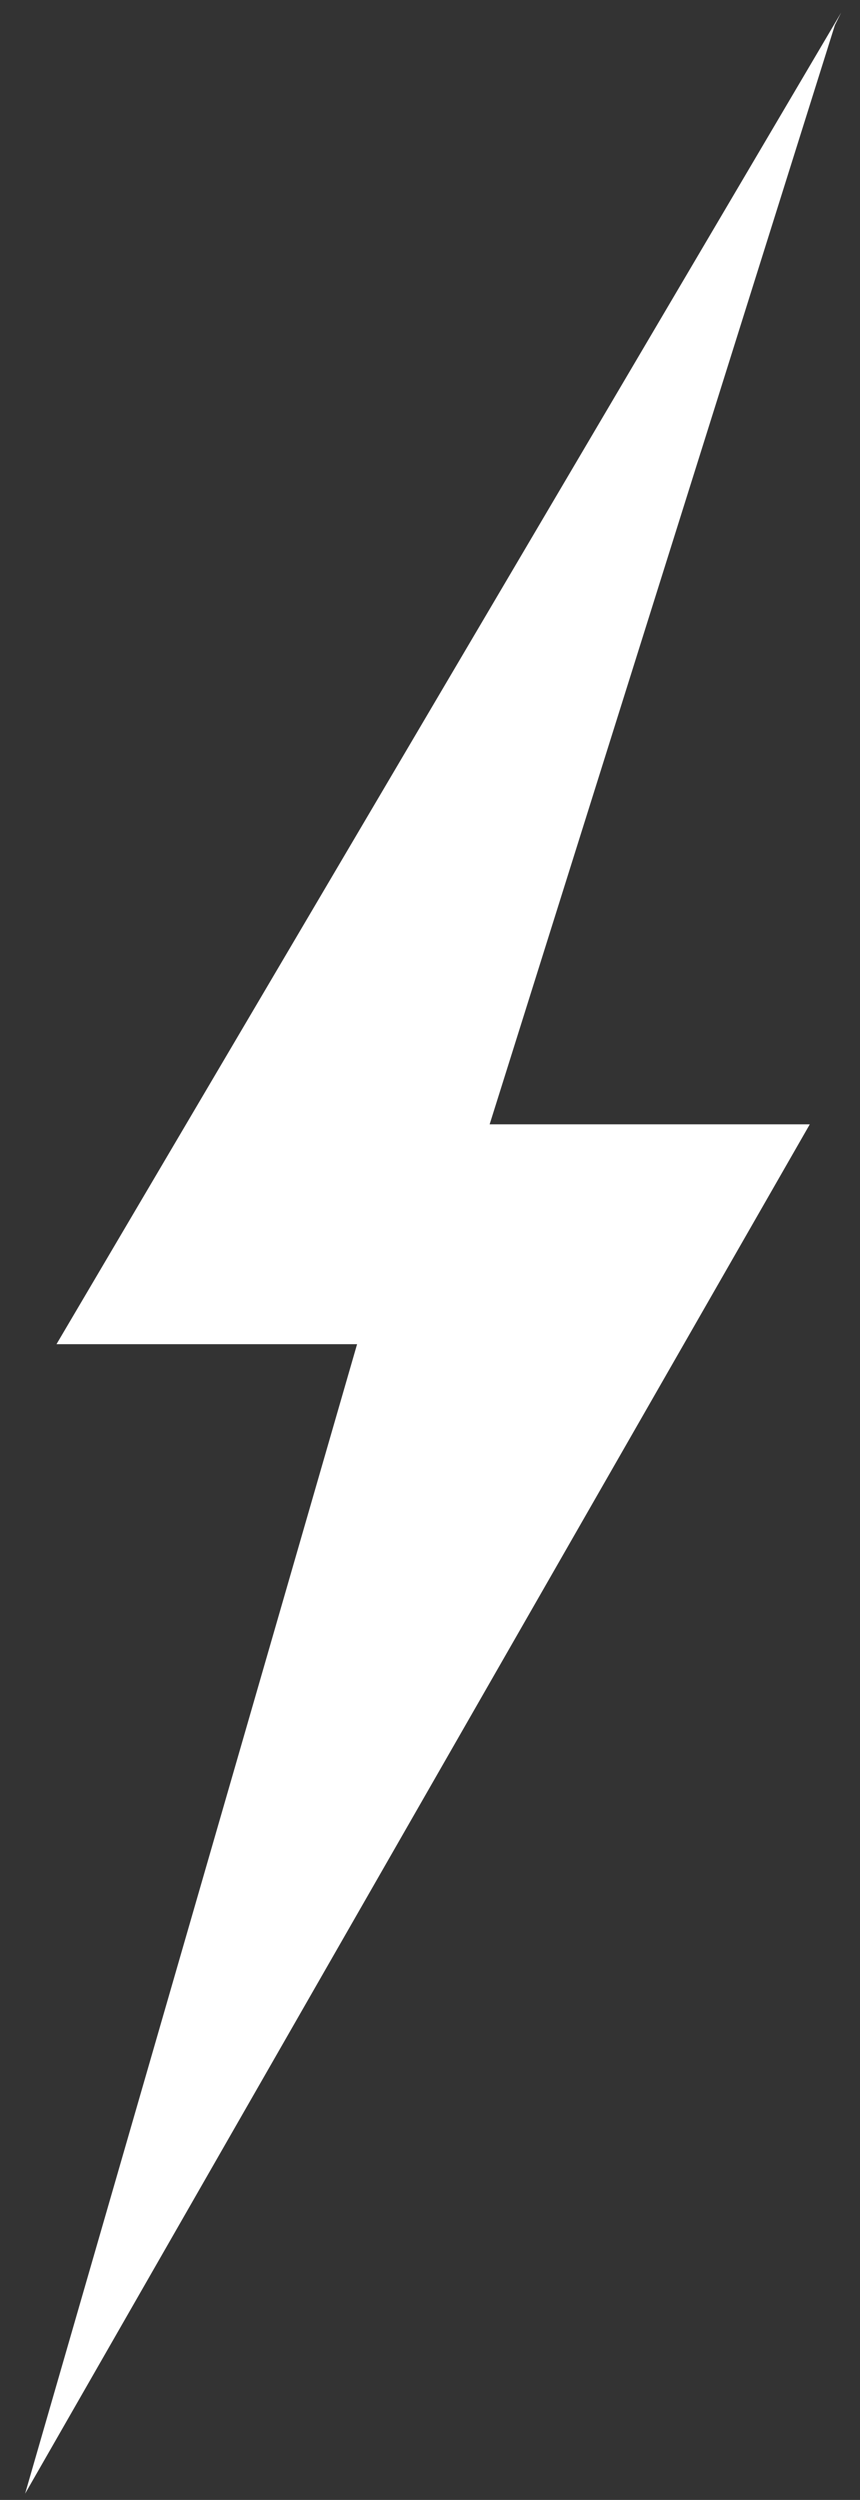 <svg width="137" height="398" viewBox="0 0 137 398" fill="none" xmlns="http://www.w3.org/2000/svg">
  <rect x="0" y="0" width="137" height="398" fill="#333333" stroke="none"/>
  <!-- Top zigzag shape -->
  <path d="M134 2L9 214h58l66-210z" fill="white"/>
  <!-- Bottom zigzag shape -->
  <path d="M4 397l125-218h-62l-63 218z" fill="white"/>
</svg>
